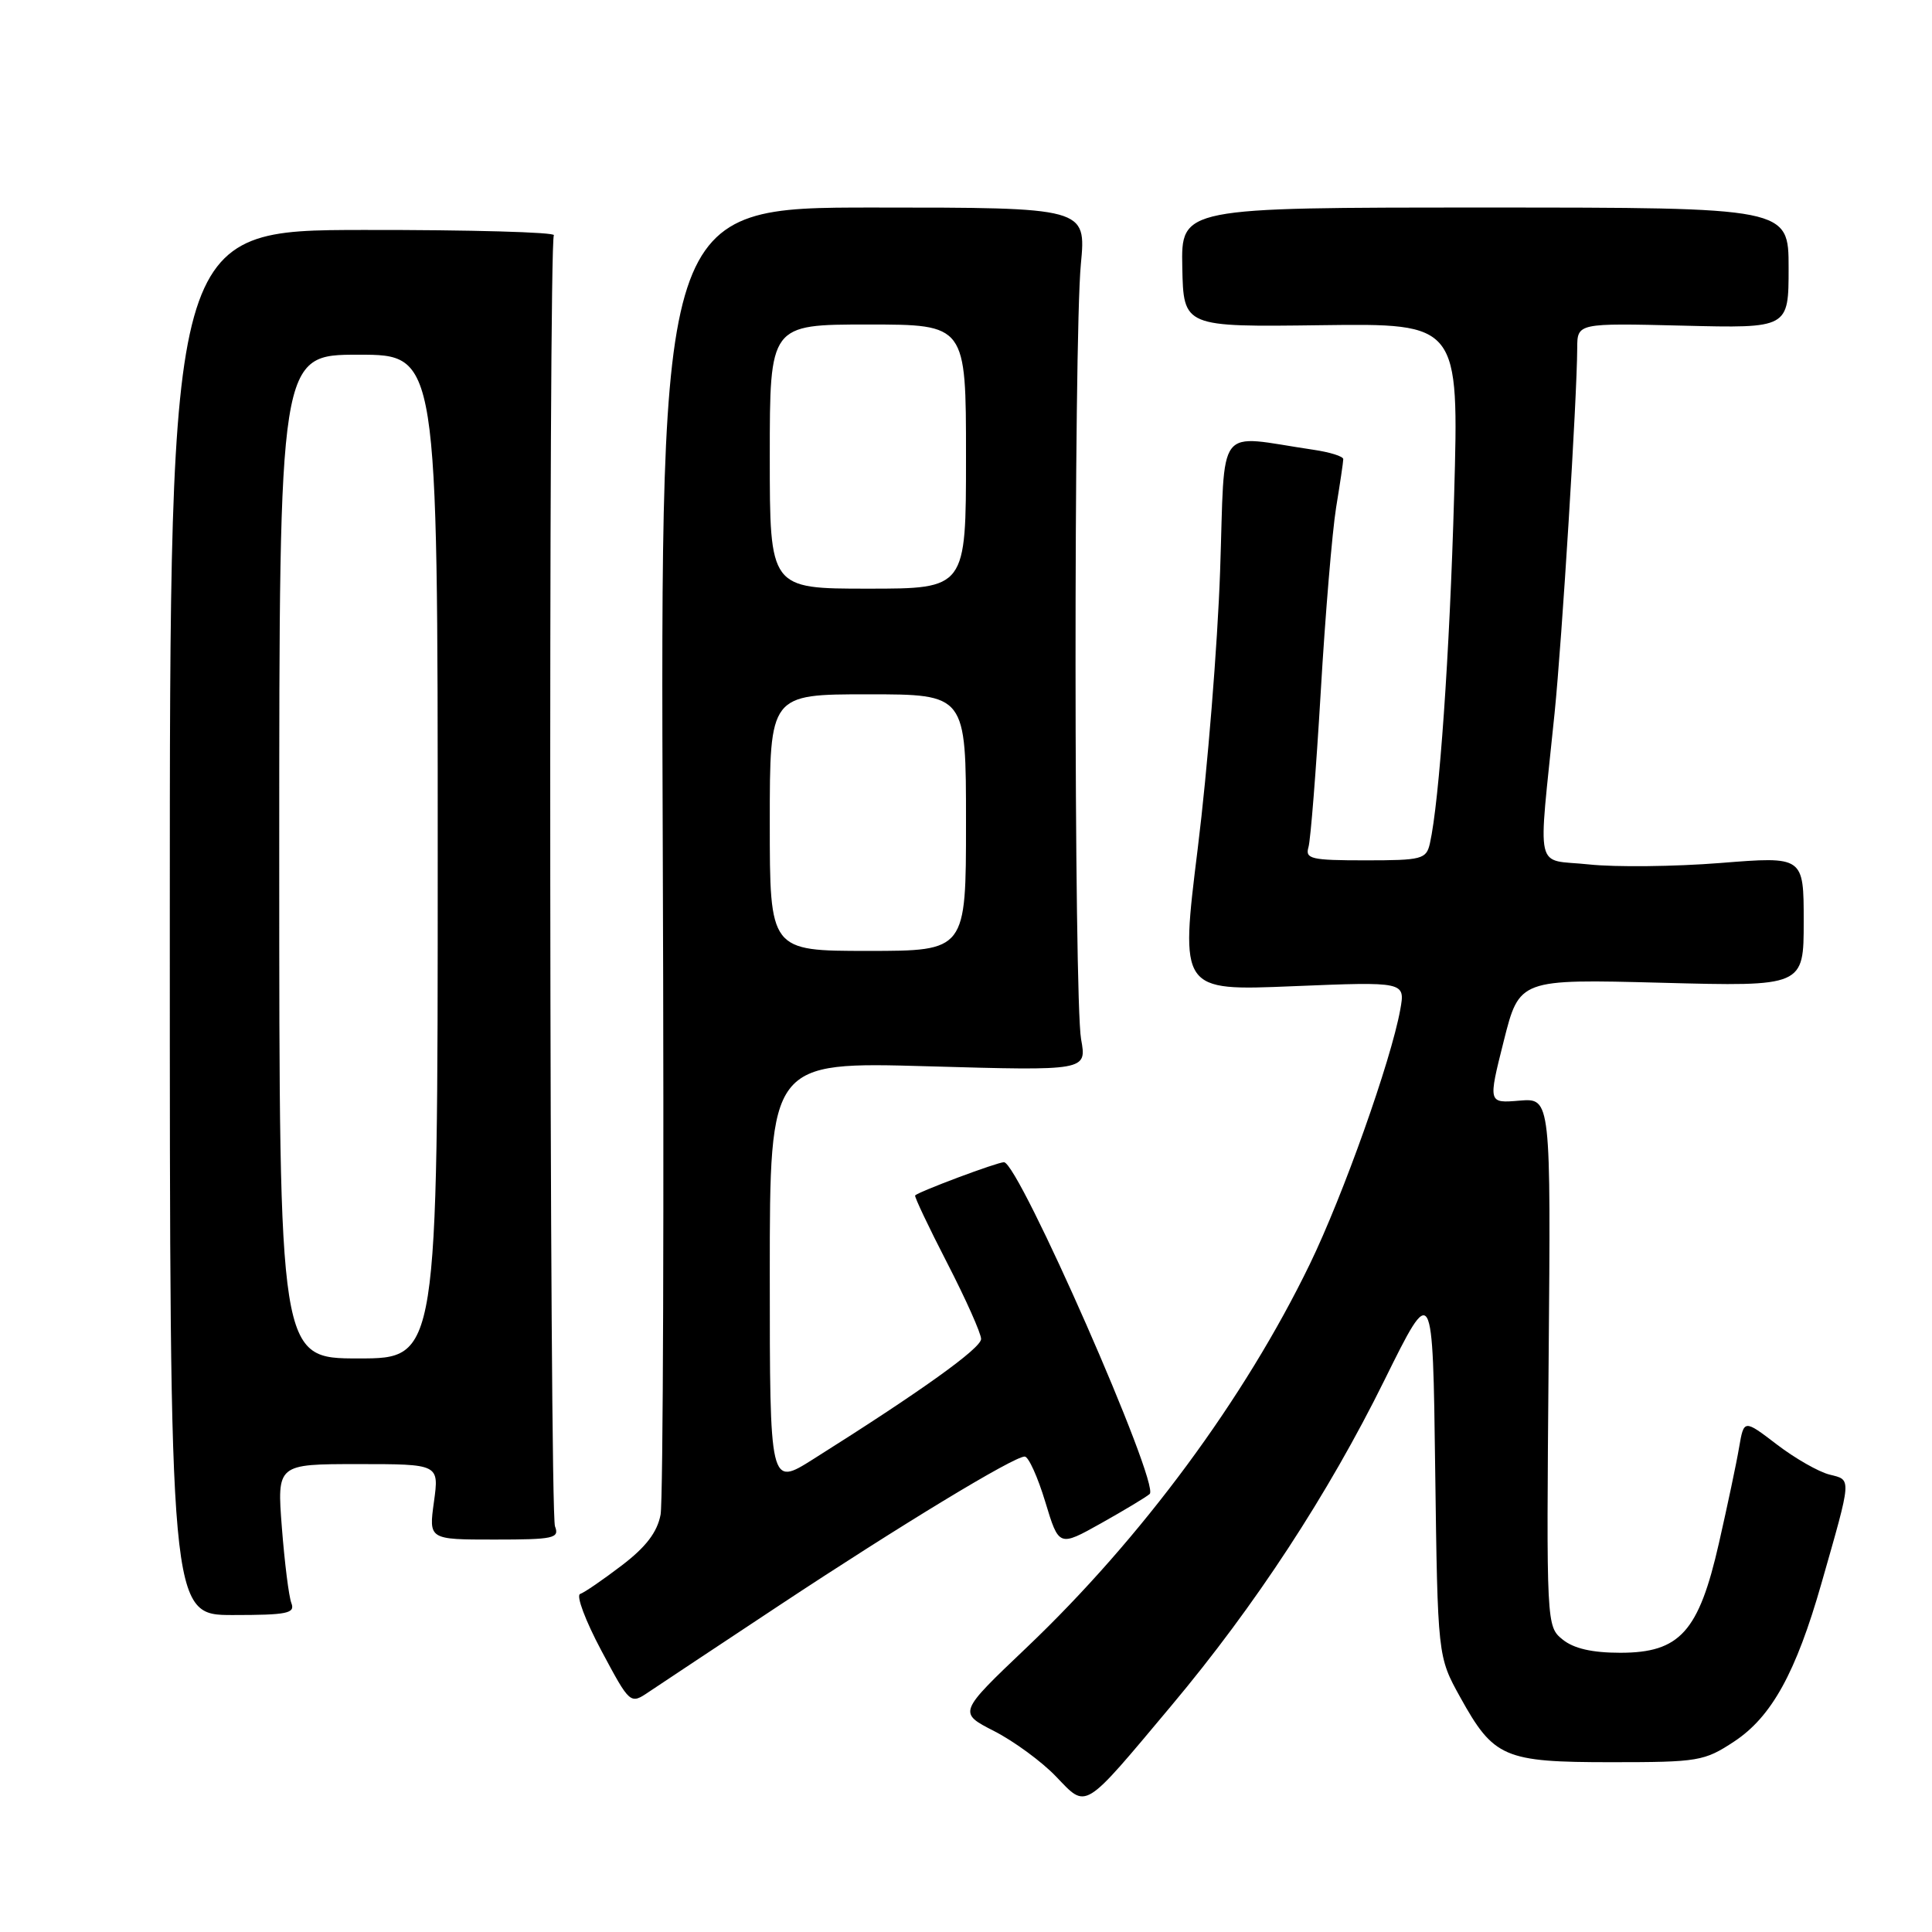 <?xml version="1.0" encoding="UTF-8" standalone="no"?>
<!DOCTYPE svg PUBLIC "-//W3C//DTD SVG 1.1//EN" "http://www.w3.org/Graphics/SVG/1.1/DTD/svg11.dtd" >
<svg xmlns="http://www.w3.org/2000/svg" xmlns:xlink="http://www.w3.org/1999/xlink" version="1.1" viewBox="0 0 256 256">
 <g >
 <path fill="currentColor"
d=" M 155.22 226.00 C 166.32 212.76 175.97 198.02 183.46 182.85 C 189.85 169.93 189.85 169.93 190.17 194.71 C 190.50 219.50 190.50 219.50 193.48 224.88 C 197.93 232.92 199.29 233.50 213.52 233.50 C 225.06 233.50 225.83 233.37 229.80 230.75 C 234.75 227.48 237.97 221.64 241.35 209.81 C 245.41 195.59 245.37 196.13 242.42 195.39 C 240.98 195.03 237.84 193.24 235.44 191.40 C 231.08 188.07 231.08 188.07 230.44 191.79 C 230.10 193.83 228.89 199.53 227.77 204.46 C 225.10 216.22 222.60 219.00 214.69 219.00 C 210.97 219.00 208.53 218.44 207.06 217.25 C 204.91 215.51 204.90 215.33 205.20 180.50 C 205.50 145.50 205.50 145.50 201.34 145.84 C 197.18 146.19 197.18 146.19 199.25 137.96 C 201.32 129.73 201.32 129.73 220.16 130.22 C 239.00 130.72 239.00 130.72 239.00 122.09 C 239.00 113.47 239.00 113.47 227.97 114.35 C 221.91 114.83 214.06 114.92 210.53 114.54 C 203.24 113.76 203.79 116.20 205.99 94.50 C 206.98 84.72 208.96 52.80 208.99 46.15 C 209.00 42.81 209.00 42.81 223.00 43.15 C 237.00 43.50 237.00 43.50 237.00 35.50 C 237.00 27.50 237.00 27.50 196.75 27.50 C 156.50 27.50 156.50 27.50 156.66 35.42 C 156.82 43.33 156.82 43.33 175.07 43.09 C 193.32 42.85 193.32 42.85 192.68 65.67 C 192.09 86.66 190.72 106.21 189.47 111.75 C 188.99 113.85 188.44 114.00 180.91 114.00 C 173.72 114.00 172.92 113.81 173.38 112.25 C 173.66 111.29 174.39 102.07 175.00 91.76 C 175.60 81.46 176.53 70.43 177.04 67.26 C 177.56 64.09 177.99 61.20 177.99 60.84 C 178.00 60.47 176.20 59.91 174.00 59.59 C 160.90 57.66 162.36 55.76 161.67 75.69 C 161.33 85.48 160.00 102.00 158.71 112.40 C 156.37 131.30 156.37 131.30 171.29 130.68 C 186.21 130.07 186.21 130.07 185.54 133.79 C 184.31 140.57 177.98 158.38 173.56 167.50 C 164.91 185.34 151.26 203.82 136.02 218.32 C 126.96 226.94 126.96 226.94 131.73 229.38 C 134.35 230.72 138.05 233.43 139.93 235.40 C 144.06 239.69 143.40 240.10 155.22 226.00 Z  M 103.32 212.68 C 119.35 202.08 134.32 193.00 135.78 193.00 C 136.28 193.00 137.50 195.69 138.50 198.99 C 140.31 204.97 140.31 204.97 145.90 201.84 C 148.98 200.11 151.88 198.37 152.34 197.96 C 153.75 196.72 134.98 154.00 133.03 154.00 C 132.14 154.00 121.79 157.87 121.26 158.40 C 121.13 158.53 123.04 162.57 125.51 167.36 C 127.98 172.16 130.00 176.68 130.00 177.42 C 130.00 178.65 122.03 184.36 107.75 193.35 C 102.00 196.98 102.00 196.98 102.00 168.83 C 102.00 140.69 102.00 140.69 123.00 141.29 C 144.01 141.89 144.01 141.89 143.25 137.70 C 142.29 132.35 142.26 44.99 143.22 35.00 C 143.93 27.50 143.93 27.50 115.72 27.50 C 87.50 27.50 87.50 27.50 87.82 112.47 C 88.00 159.20 87.87 198.91 87.53 200.70 C 87.09 203.02 85.60 204.98 82.40 207.42 C 79.91 209.32 77.42 211.03 76.87 211.21 C 76.31 211.40 77.58 214.77 79.68 218.71 C 83.50 225.86 83.50 225.86 86.00 224.17 C 87.38 223.25 95.17 218.07 103.32 212.68 Z  M 38.61 212.42 C 38.27 211.55 37.71 207.05 37.35 202.42 C 36.70 194.00 36.70 194.00 47.45 194.00 C 58.19 194.00 58.19 194.00 57.50 199.00 C 56.81 204.00 56.81 204.00 65.51 204.00 C 73.39 204.00 74.15 203.83 73.54 202.25 C 72.80 200.34 72.66 32.36 73.39 31.17 C 73.64 30.77 62.29 30.45 48.17 30.47 C 22.50 30.50 22.50 30.50 22.50 122.25 C 22.50 214.00 22.50 214.00 30.86 214.00 C 38.07 214.00 39.13 213.78 38.61 212.42 Z  M 102.00 109.00 C 102.00 92.00 102.00 92.00 115.00 92.00 C 128.00 92.00 128.00 92.00 128.00 109.00 C 128.00 126.00 128.00 126.00 115.00 126.00 C 102.00 126.00 102.00 126.00 102.00 109.00 Z  M 102.00 60.50 C 102.00 43.00 102.00 43.00 115.00 43.00 C 128.00 43.00 128.00 43.00 128.00 60.50 C 128.00 78.00 128.00 78.00 115.00 78.00 C 102.00 78.00 102.00 78.00 102.00 60.50 Z  M 37.00 113.50 C 37.00 47.00 37.00 47.00 47.50 47.00 C 58.00 47.00 58.00 47.00 58.00 113.50 C 58.00 180.00 58.00 180.00 47.50 180.00 C 37.00 180.00 37.00 180.00 37.00 113.50 Z "/>
</g>
</svg>
